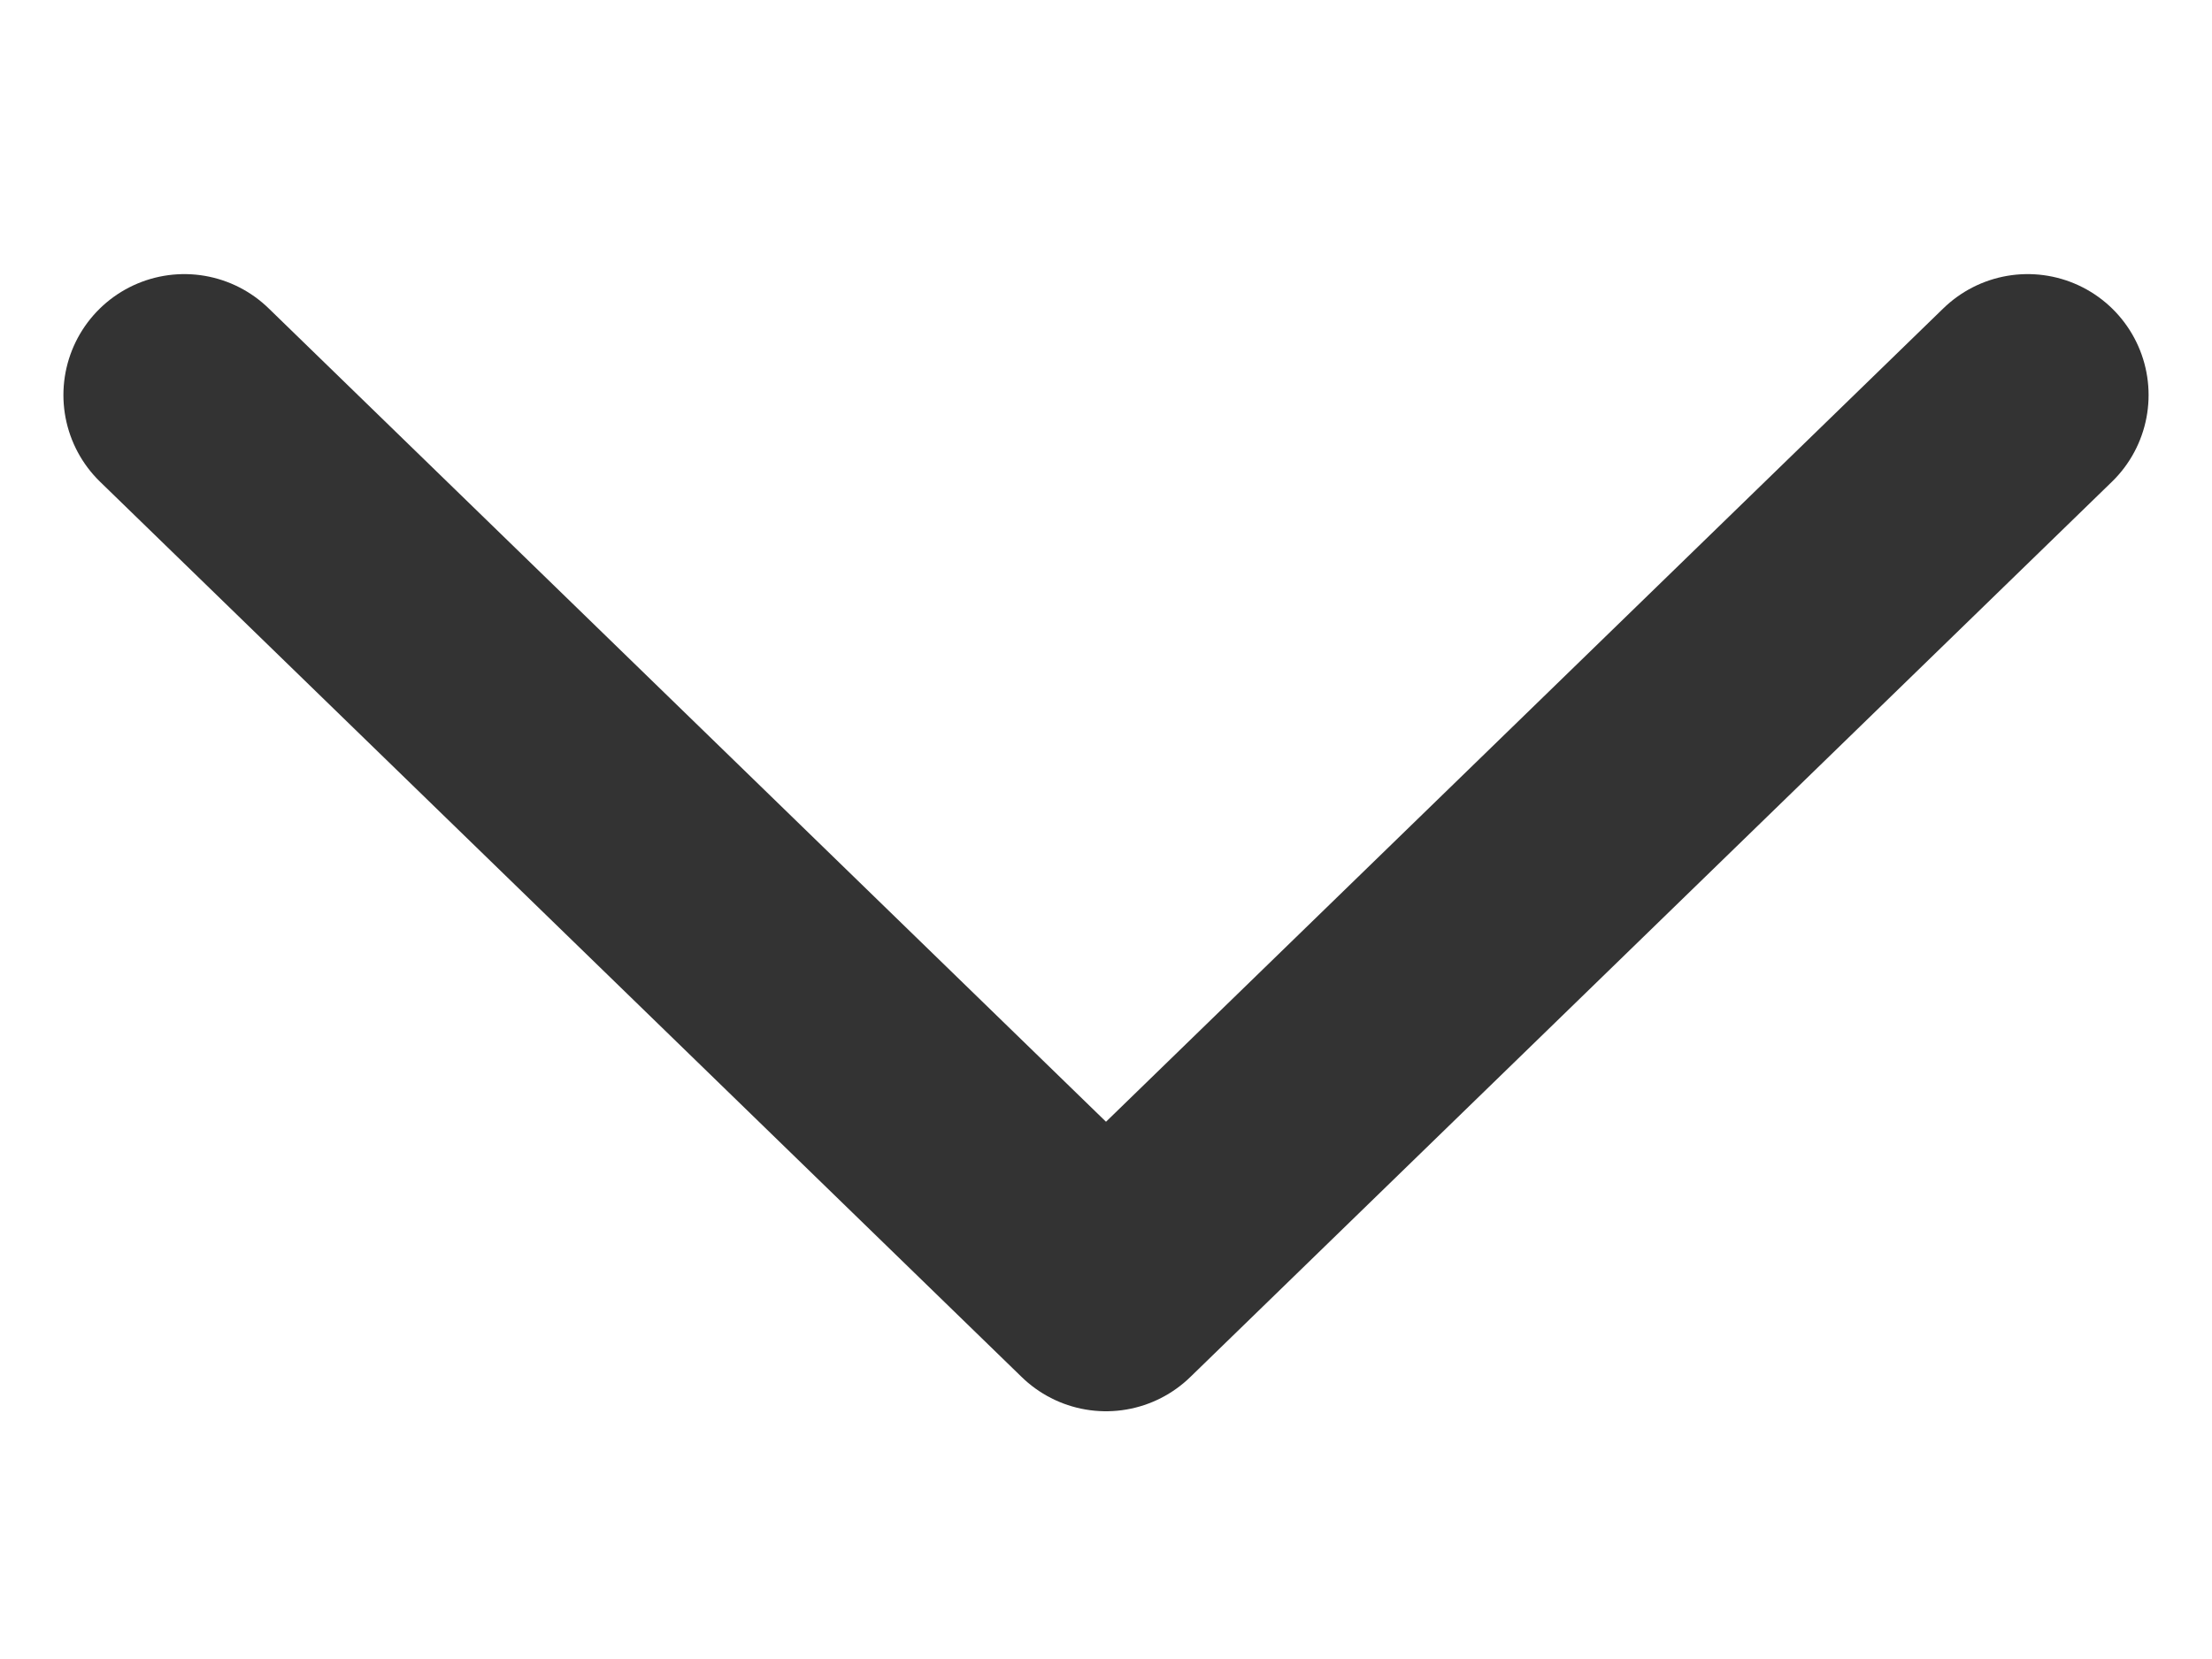 <svg width="12" height="9" viewBox="0 0 12 9" fill="none" xmlns="http://www.w3.org/2000/svg">
<path d="M1 2.143L6 7L11 2.143" stroke="#333333" stroke-width="1.312" stroke-linecap="round" stroke-linejoin="round"/>
</svg>
